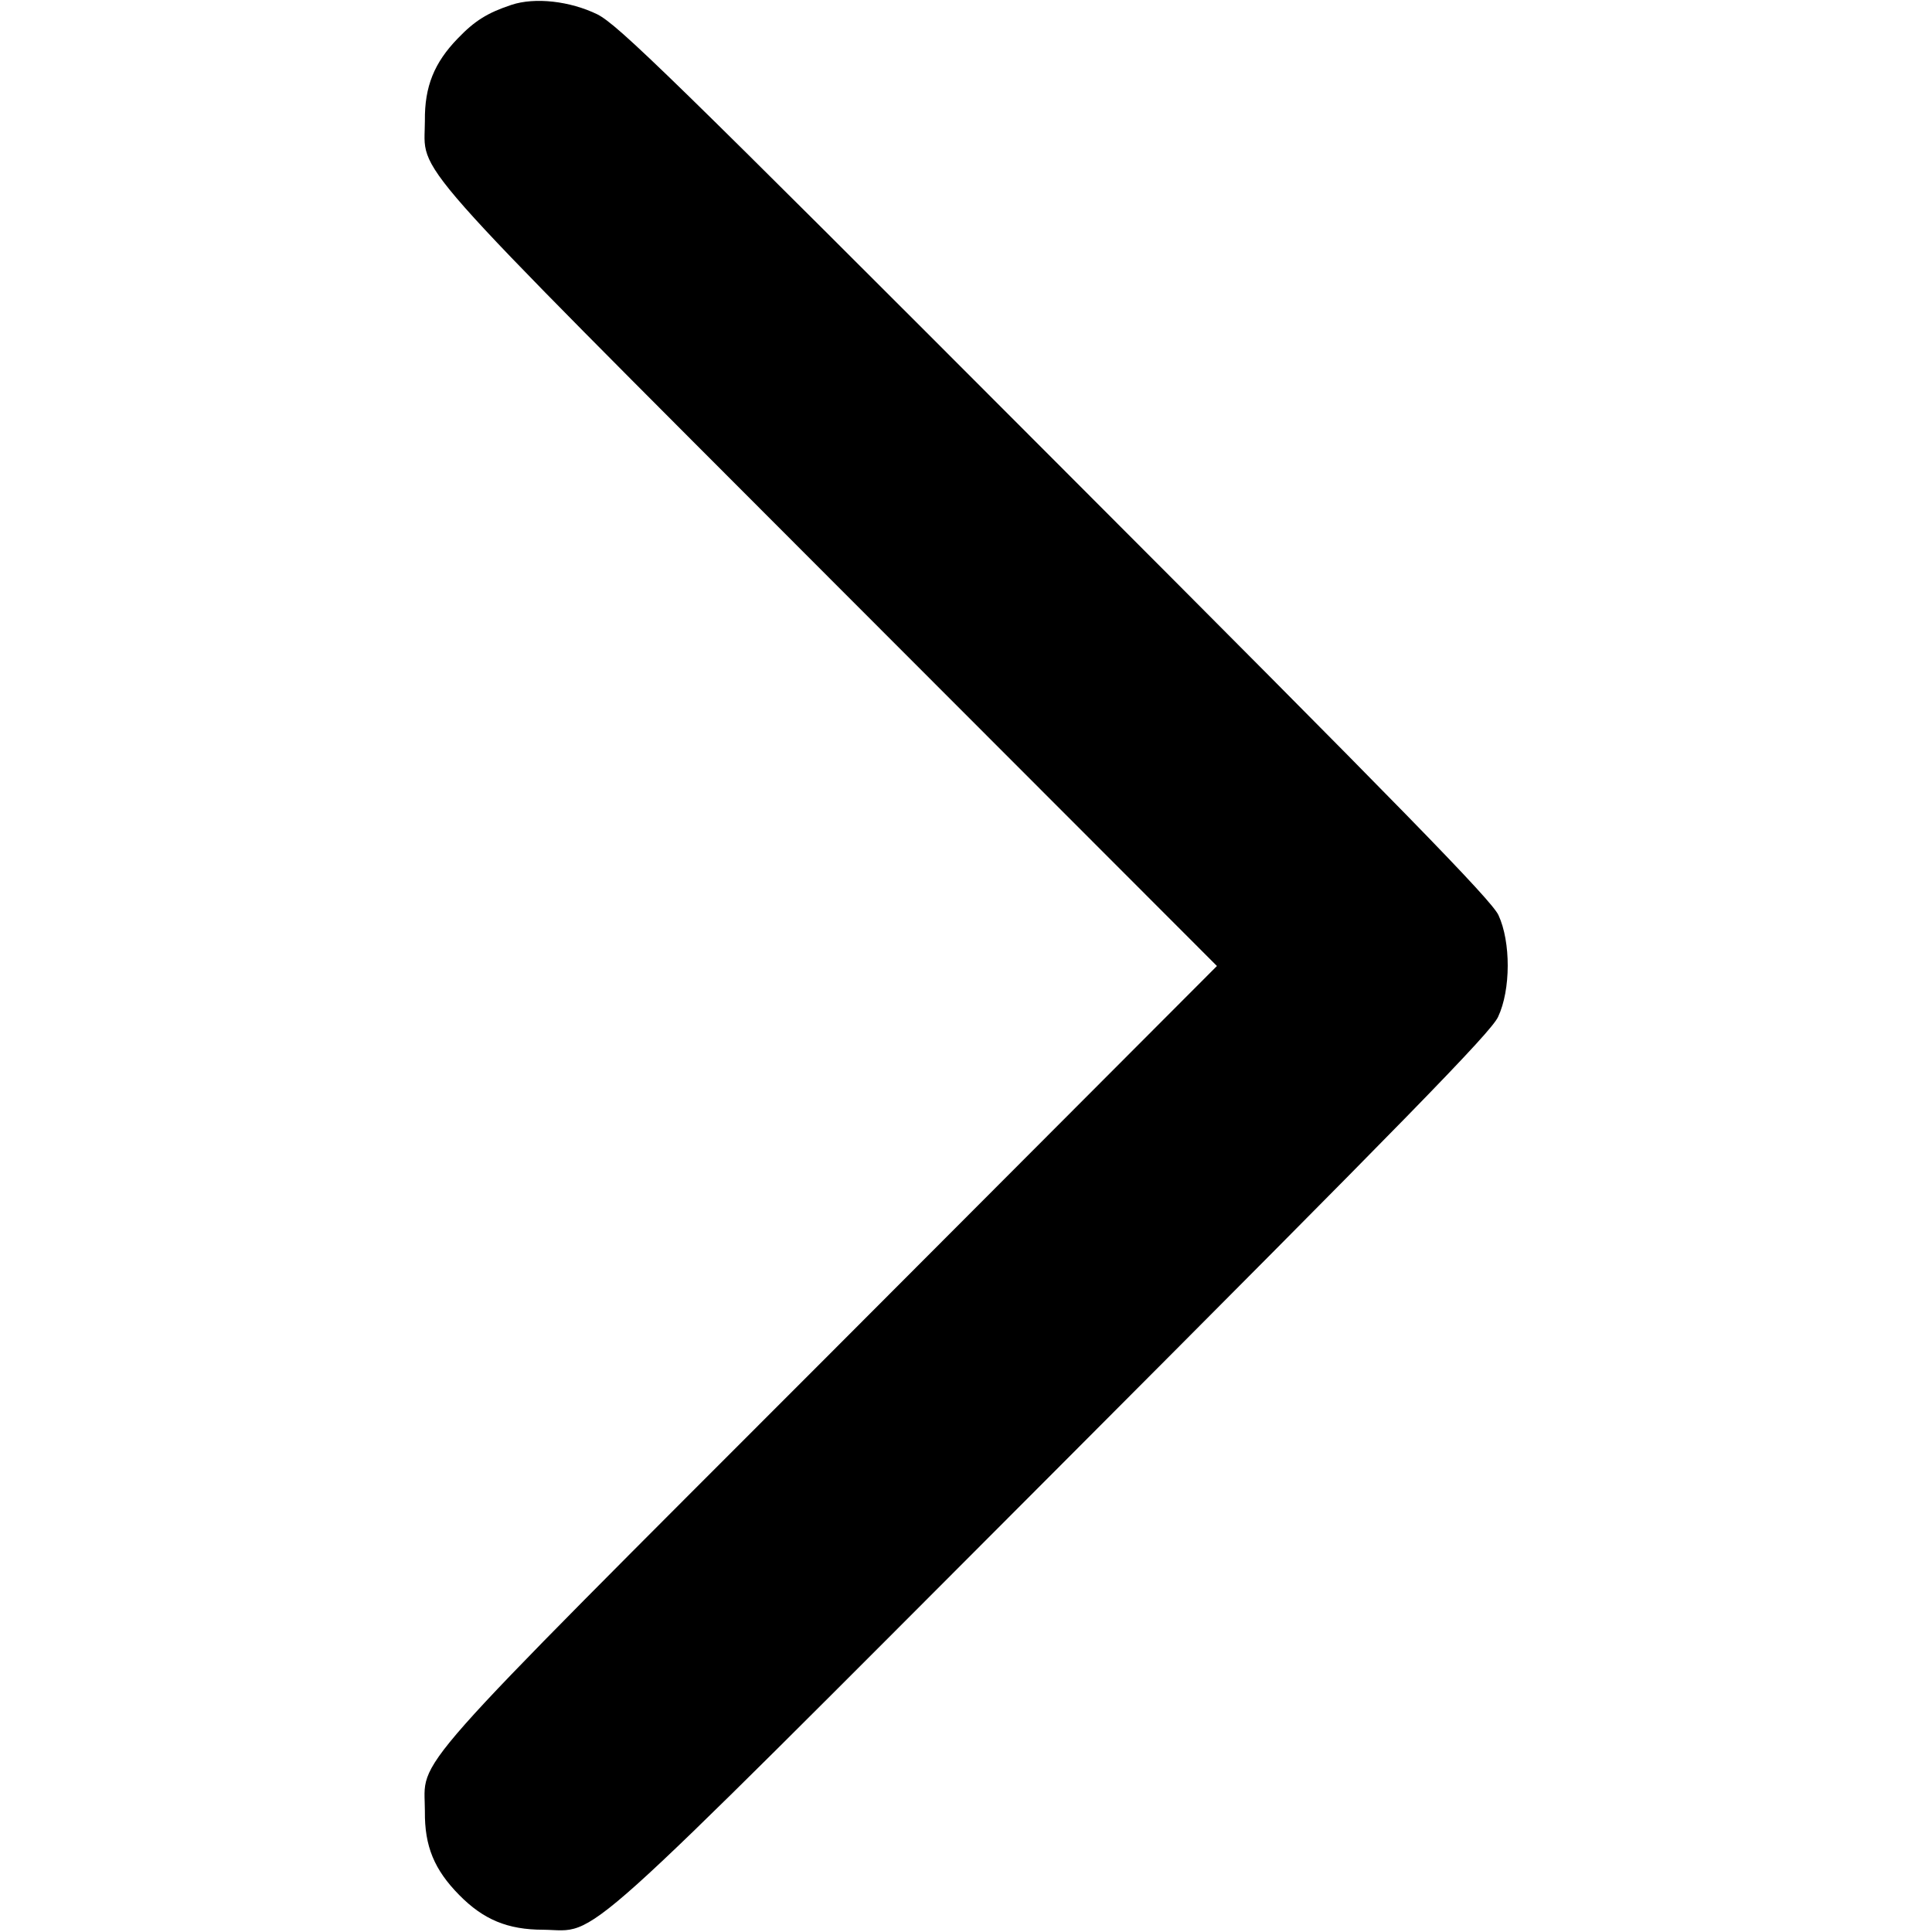 <?xml version="1.0" standalone="no"?>
<!DOCTYPE svg PUBLIC "-//W3C//DTD SVG 20010904//EN"
 "http://www.w3.org/TR/2001/REC-SVG-20010904/DTD/svg10.dtd">
<svg version="1.0" xmlns="http://www.w3.org/2000/svg"
 width="512pt" height="512pt" viewBox="0 0 512 512"
 preserveAspectRatio="xMidYMid meet">

<g transform="translate(0,512) scale(0.1,-0.1)"
fill="#000000" stroke="none">
<path d="M1355 5107 c-63 -21 -97 -42 -142 -89 -62 -64 -88 -127 -87 -218 0
-147 -74 -64 1073 -1213 l1026 -1027 -1026 -1028 c-1147 -1148 -1073 -1065
-1073 -1212 -1 -93 25 -155 91 -222 64 -65 128 -92 223 -92 150 -2 60 -82
1356 1216 938 940 1155 1162 1174 1203 34 72 34 199 1 270 -19 40 -246 273
-1175 1203 -1025 1027 -1158 1156 -1213 1184 -72 35 -165 46 -228 25z"/>
</g>
</svg>
